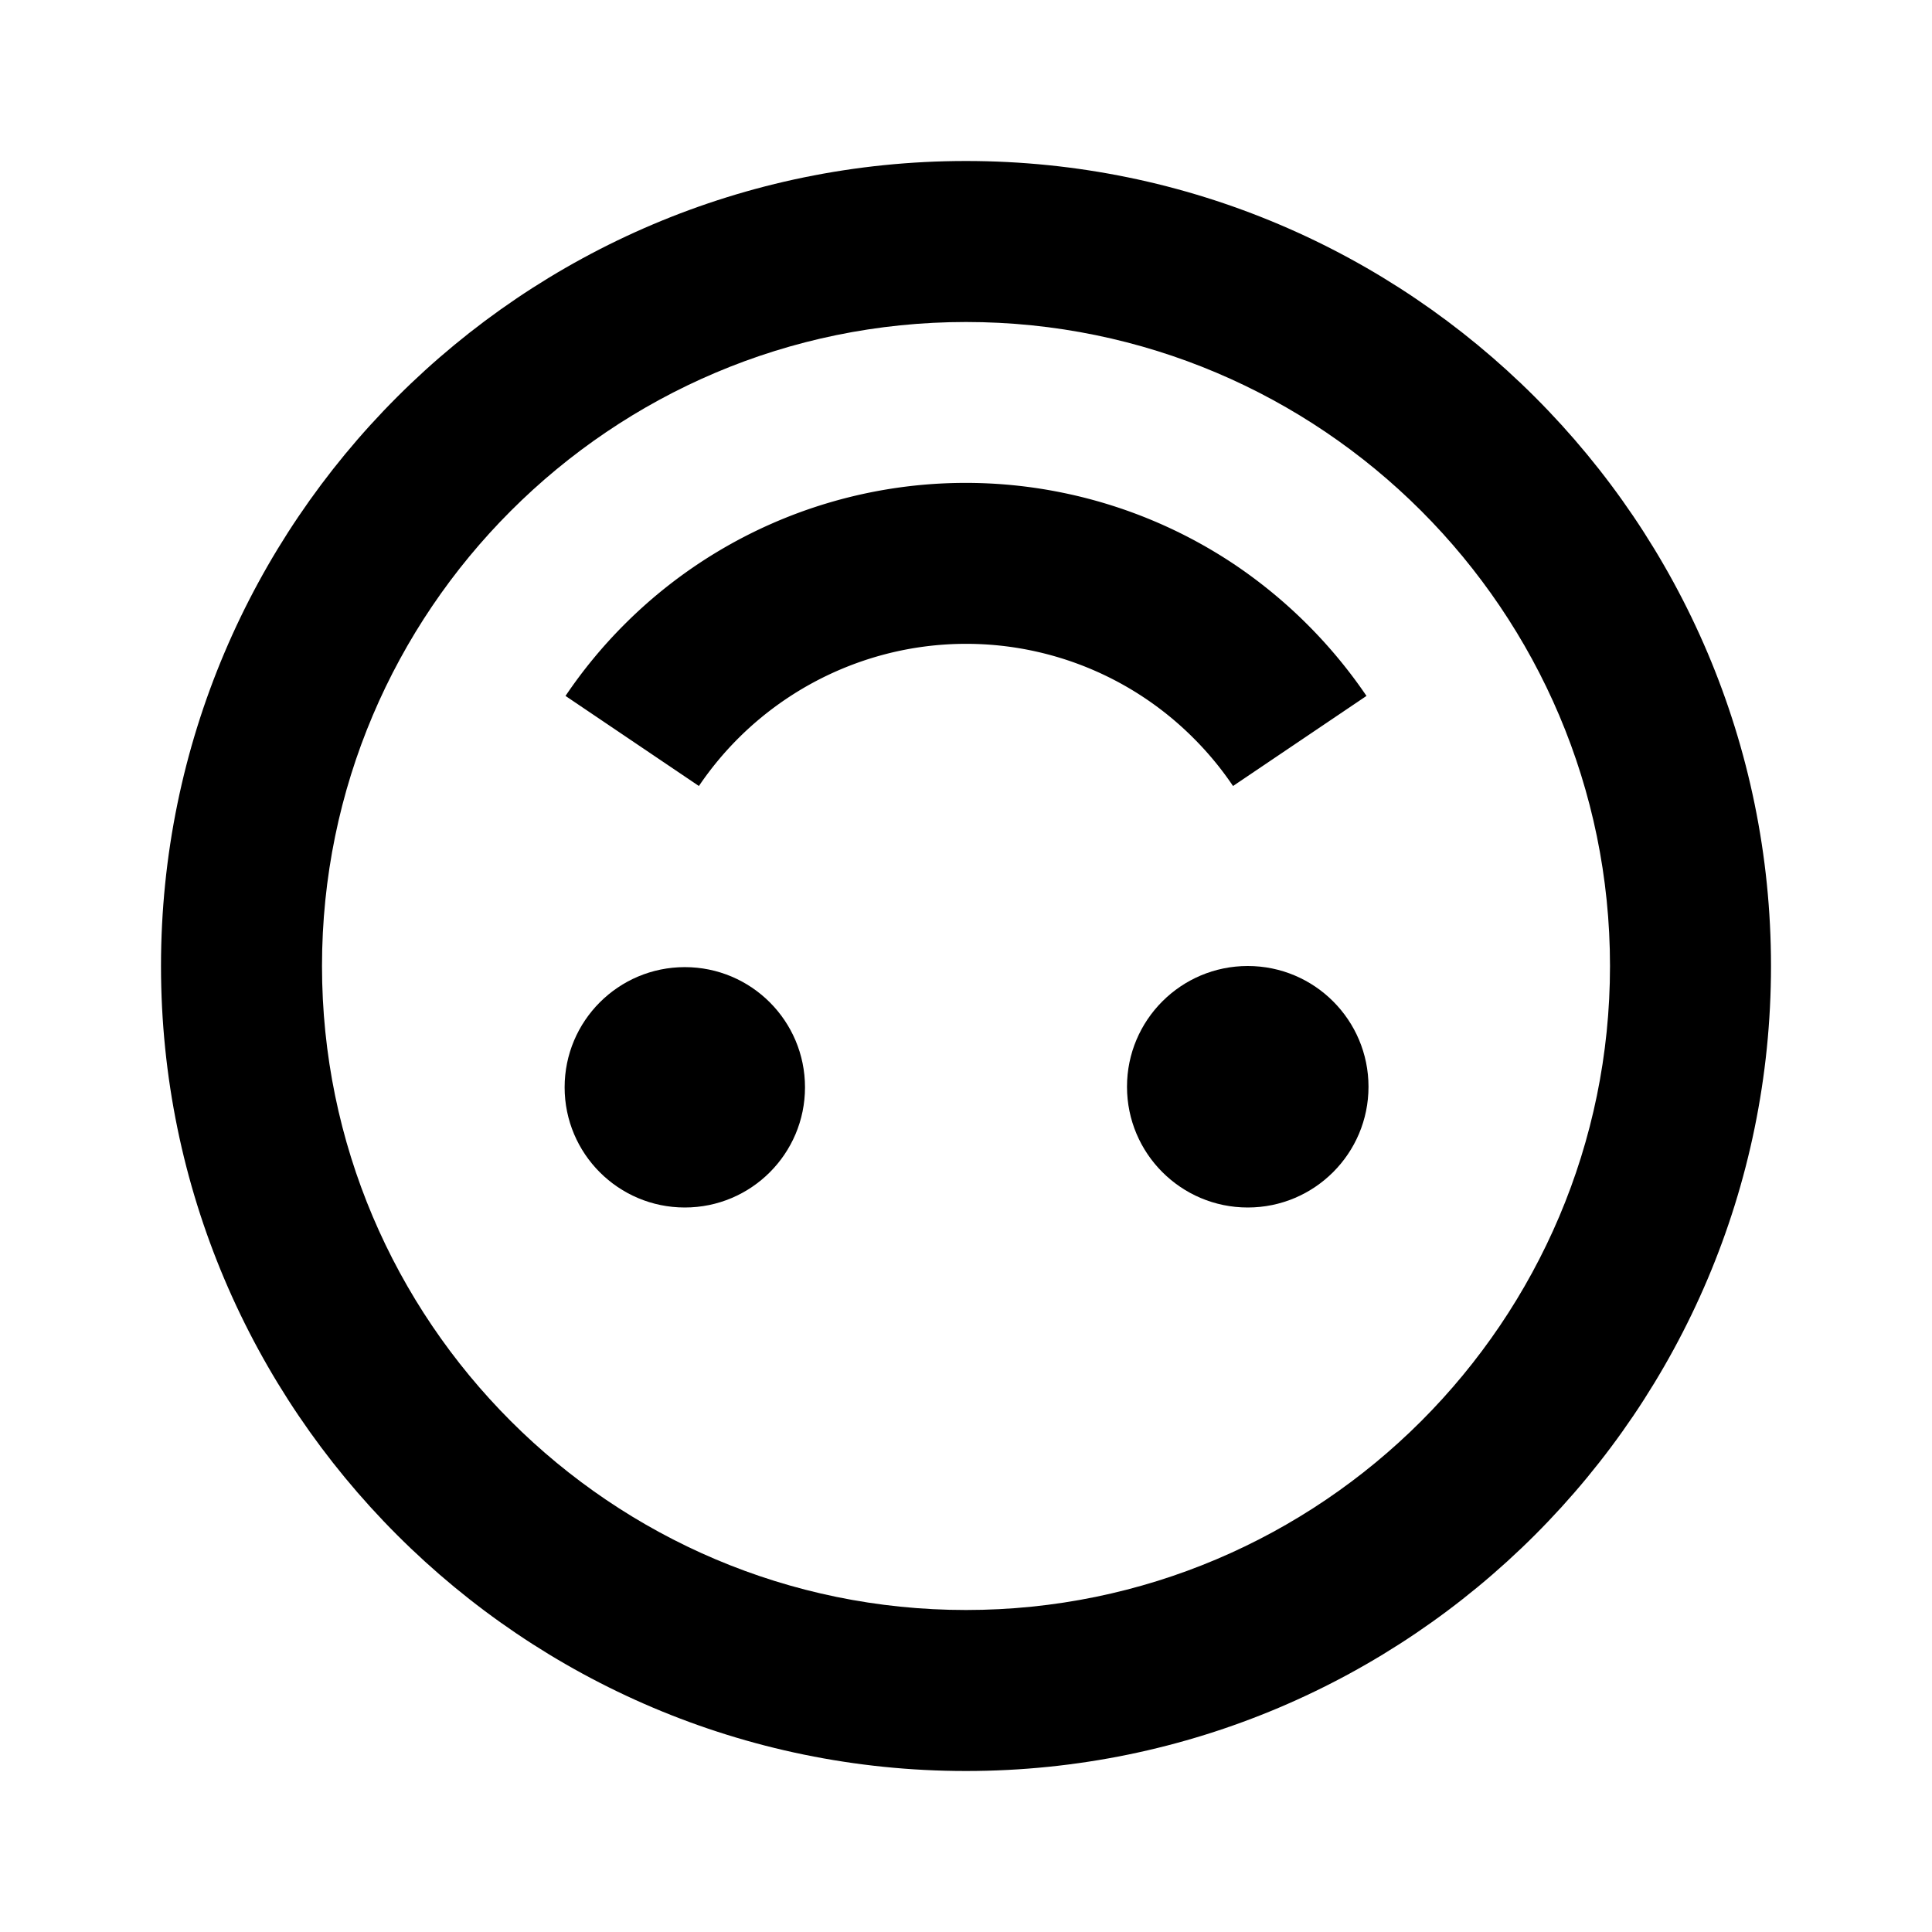 <svg xmlns="http://www.w3.org/2000/svg" xmlns:xlink="http://www.w3.org/1999/xlink" width="24" height="24" viewBox="0 0 24 24"><path fill="currentColor" d="M12 2C6.486 2 2 6.486 2 12s4.486 10 10 10s10-4.486 10-10S17.514 2 12 2m0 18c-4.411 0-8-3.589-8-8s3.589-8 8-8s8 3.589 8 8s-3.589 8-8 8"/><path fill="currentColor" d="M14.829 9.172q.273.273.488.592l1.658-1.119a6.1 6.1 0 0 0-1.621-1.62a6 6 0 0 0-2.148-.903a5.99 5.99 0 0 0-5.448 1.634a6 6 0 0 0-.733.889l1.657 1.119a4.02 4.02 0 0 1 2.51-1.683a3.99 3.99 0 0 1 3.637 1.091"/><circle cx="15.5" cy="13.5" r="1.5" fill="currentColor"/><circle cx="8.507" cy="13.507" r="1.493" fill="currentColor"/></svg>